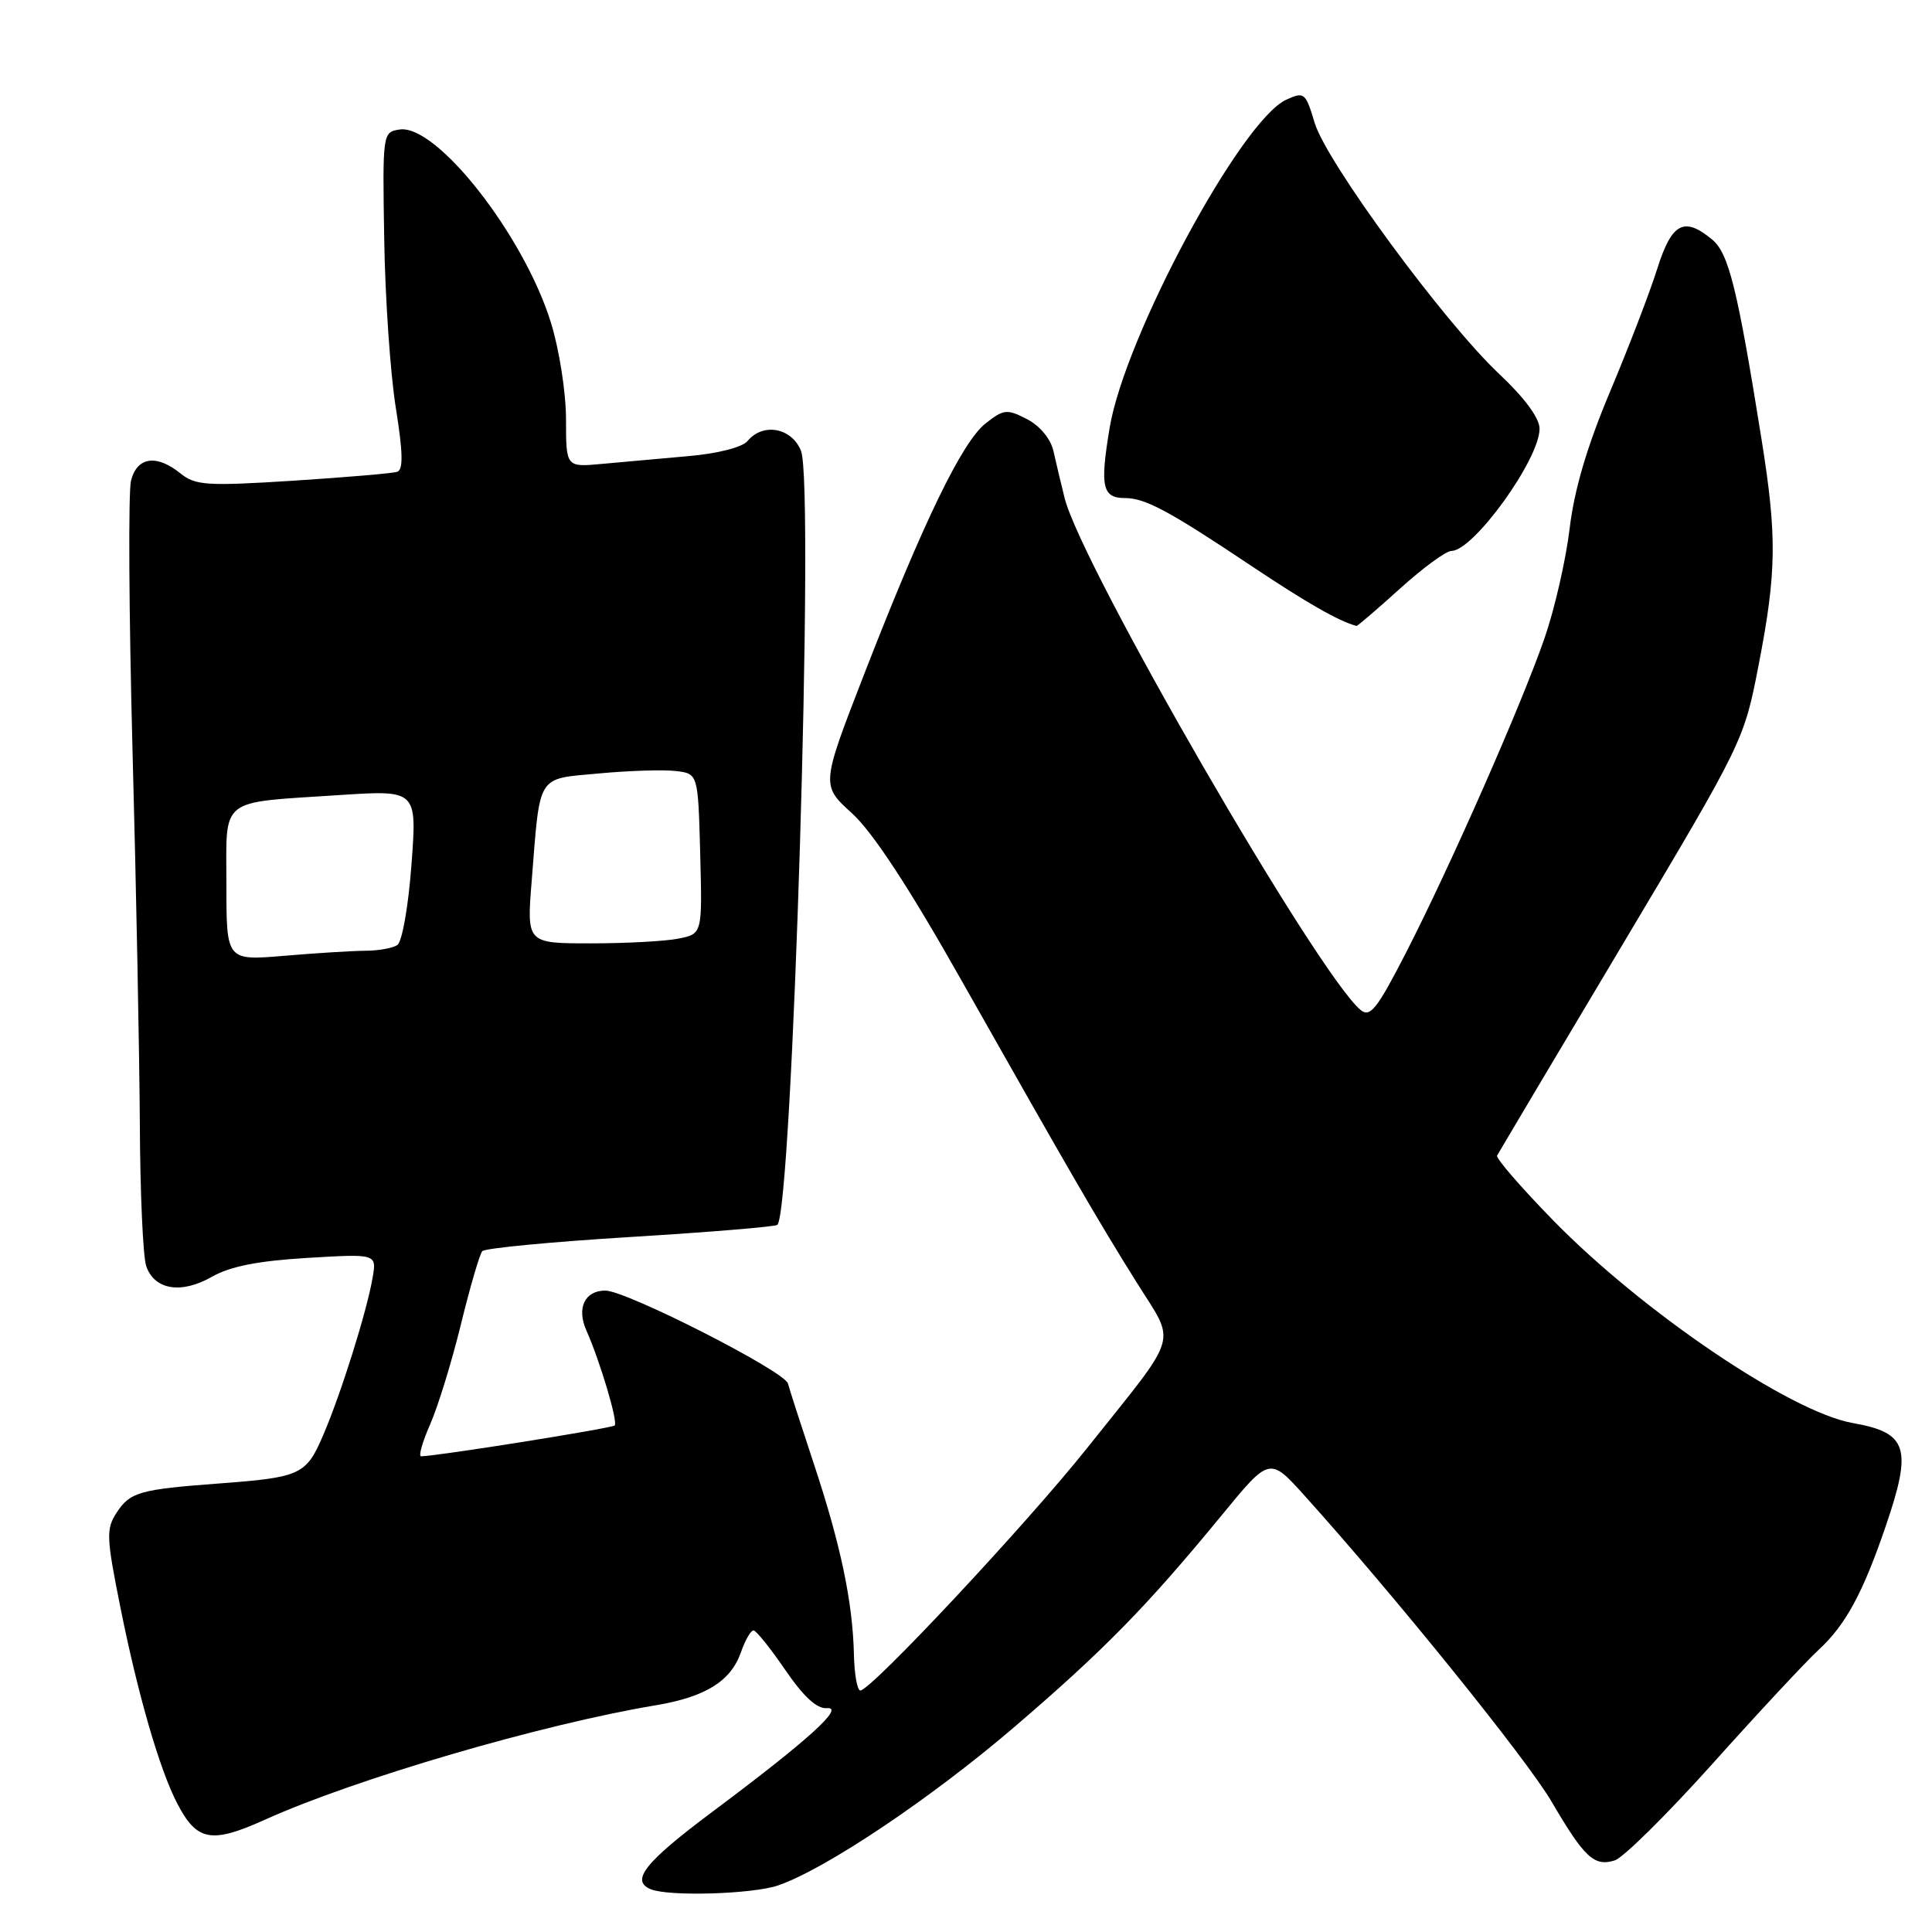 <?xml version="1.0" encoding="UTF-8" standalone="no"?>
<!DOCTYPE svg PUBLIC "-//W3C//DTD SVG 1.1//EN" "http://www.w3.org/Graphics/SVG/1.1/DTD/svg11.dtd" >
<svg xmlns="http://www.w3.org/2000/svg" xmlns:xlink="http://www.w3.org/1999/xlink" version="1.1" viewBox="0 0 256 256">
 <g >
 <path fill="currentColor"
d=" M 103.10 249.83 C 109.41 247.66 123.46 238.23 134.52 228.74 C 146.36 218.58 151.97 212.84 161.89 200.77 C 168.23 193.04 168.23 193.04 172.87 198.19 C 184.91 211.56 202.31 233.12 205.59 238.72 C 209.94 246.16 211.25 247.37 213.97 246.51 C 215.10 246.15 220.94 240.37 226.94 233.68 C 232.94 226.98 239.25 220.21 240.97 218.62 C 244.55 215.32 246.83 211.12 249.86 202.25 C 253.42 191.84 252.78 189.84 245.50 188.56 C 237.26 187.11 217.64 173.83 205.77 161.67 C 201.52 157.31 198.19 153.47 198.37 153.12 C 198.55 152.78 205.98 140.28 214.89 125.34 C 231.06 98.20 231.08 98.17 233.04 88.05 C 235.41 75.81 235.47 71.09 233.43 58.32 C 230.23 38.28 229.07 33.57 226.88 31.75 C 223.15 28.65 221.52 29.51 219.59 35.62 C 218.62 38.71 215.81 46.02 213.35 51.87 C 210.30 59.12 208.60 64.88 207.99 70.00 C 207.50 74.12 206.01 80.65 204.68 84.50 C 201.64 93.31 192.18 114.77 186.28 126.28 C 182.45 133.73 181.55 134.87 180.28 133.82 C 174.61 129.11 143.31 74.97 141.07 66.00 C 140.59 64.08 139.92 61.27 139.59 59.77 C 139.22 58.15 137.80 56.43 136.09 55.54 C 133.43 54.17 133.00 54.21 130.59 56.11 C 127.48 58.56 122.34 69.17 114.53 89.27 C 108.79 104.05 108.79 104.05 112.90 107.77 C 115.63 110.26 120.42 117.55 127.25 129.64 C 141.74 155.27 145.35 161.51 150.55 169.83 C 155.88 178.37 156.51 176.23 144.03 191.90 C 135.97 202.01 115.40 224.00 114.00 224.00 C 113.59 224.00 113.21 221.86 113.15 219.25 C 112.99 212.27 111.40 204.70 107.85 194.00 C 106.12 188.78 104.57 183.97 104.41 183.33 C 104.01 181.71 83.03 171.03 80.22 171.01 C 77.48 171.00 76.37 173.33 77.71 176.32 C 79.50 180.35 81.91 188.42 81.45 188.88 C 81.09 189.25 58.33 192.88 55.81 192.97 C 55.42 192.99 55.96 191.09 56.99 188.75 C 58.02 186.41 59.86 180.45 61.07 175.50 C 62.28 170.55 63.56 166.18 63.90 165.79 C 64.25 165.39 73.07 164.55 83.51 163.91 C 93.96 163.27 102.72 162.55 103.00 162.30 C 105.00 160.46 107.94 64.30 106.14 59.75 C 104.92 56.68 101.11 55.96 99.06 58.43 C 98.36 59.27 95.12 60.10 91.19 60.44 C 87.51 60.77 82.36 61.23 79.75 61.47 C 75.00 61.91 75.00 61.91 75.00 55.56 C 75.00 52.05 74.11 46.33 73.01 42.78 C 69.45 31.23 57.87 16.44 52.96 17.16 C 50.70 17.50 50.68 17.61 50.91 31.66 C 51.03 39.44 51.72 49.49 52.44 53.99 C 53.40 59.97 53.45 62.26 52.62 62.52 C 52.01 62.72 45.79 63.25 38.80 63.70 C 27.45 64.42 25.88 64.32 23.94 62.75 C 20.74 60.16 18.16 60.53 17.36 63.69 C 16.99 65.18 17.08 81.26 17.56 99.44 C 18.05 117.63 18.48 139.93 18.53 149.00 C 18.57 158.07 18.95 166.51 19.37 167.75 C 20.45 170.92 24.00 171.51 28.08 169.18 C 30.50 167.80 34.20 167.07 40.71 166.68 C 49.92 166.13 49.92 166.13 49.37 169.32 C 48.60 173.79 45.20 184.63 42.83 190.15 C 40.57 195.43 39.86 195.76 29.00 196.57 C 18.51 197.35 17.23 197.72 15.47 200.41 C 14.04 202.59 14.08 203.67 15.97 213.07 C 18.27 224.54 21.13 234.42 23.47 238.94 C 26.08 243.98 27.98 244.34 35.15 241.10 C 47.11 235.70 71.82 228.47 86.88 225.96 C 93.47 224.86 96.84 222.77 98.18 218.93 C 98.74 217.32 99.49 216.02 99.85 216.04 C 100.21 216.06 102.10 218.42 104.06 221.29 C 106.47 224.81 108.24 226.45 109.56 226.34 C 112.02 226.13 107.13 230.56 94.25 240.18 C 85.42 246.79 83.49 249.23 86.25 250.34 C 88.68 251.32 99.75 250.98 103.10 249.83 Z  M 185.50 78.00 C 188.54 75.25 191.61 73.00 192.32 73.00 C 195.24 73.00 204.00 60.86 204.00 56.81 C 204.00 55.40 202.01 52.71 198.64 49.54 C 191.34 42.67 175.75 21.46 174.20 16.28 C 173.00 12.27 172.82 12.12 170.44 13.21 C 164.46 15.93 149.03 44.61 147.03 56.71 C 145.73 64.53 146.06 66.00 149.11 66.00 C 151.75 66.00 154.98 67.74 165.77 74.96 C 173.14 79.88 177.40 82.32 179.74 82.94 C 179.87 82.97 182.46 80.75 185.50 78.00 Z  M 30.00 117.26 C 30.00 105.48 28.82 106.42 45.00 105.35 C 55.26 104.68 55.26 104.68 54.52 114.59 C 54.11 120.12 53.28 124.82 52.64 125.23 C 52.01 125.64 50.11 125.98 48.40 125.98 C 46.70 125.99 41.86 126.29 37.65 126.65 C 30.00 127.29 30.00 127.29 30.00 117.26 Z  M 70.45 116.75 C 71.59 102.39 71.05 103.26 79.31 102.49 C 83.27 102.12 87.85 101.97 89.50 102.16 C 92.50 102.50 92.50 102.50 92.78 113.12 C 93.06 123.74 93.06 123.74 89.91 124.37 C 88.17 124.72 82.93 125.00 78.27 125.00 C 69.79 125.00 69.79 125.00 70.45 116.75 Z "/>
</g>
</svg>